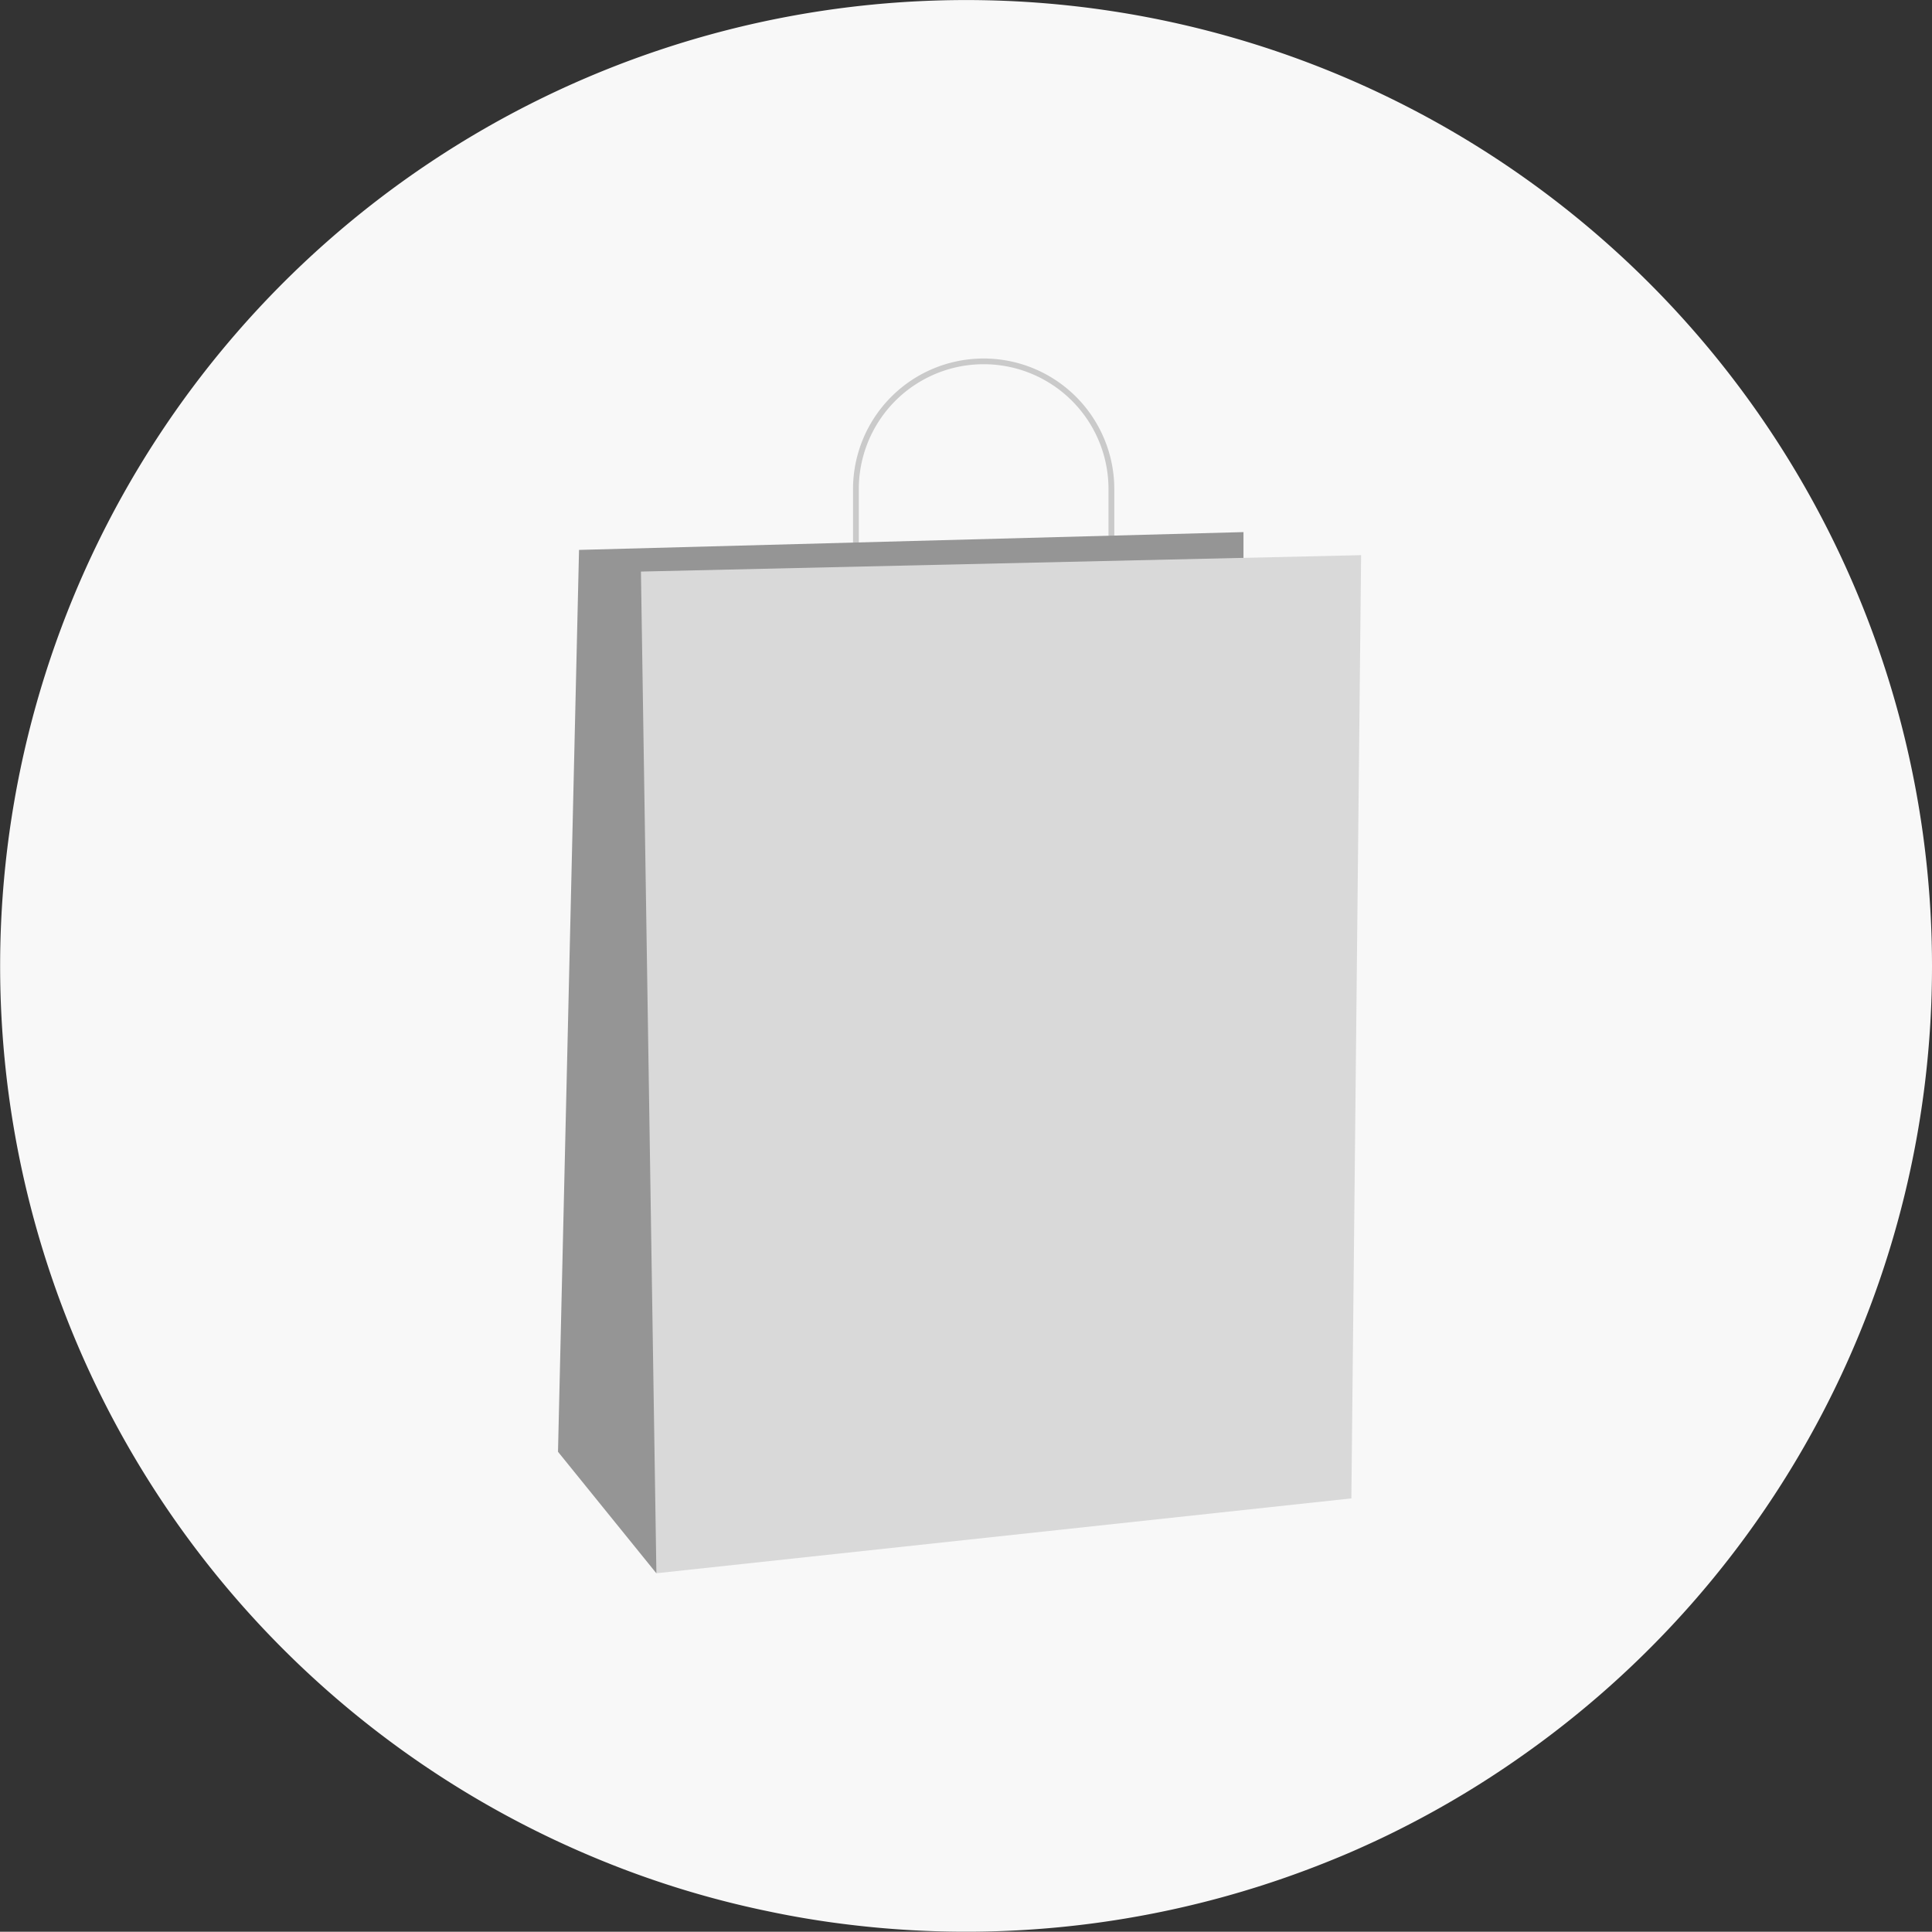 <svg xmlns="http://www.w3.org/2000/svg" width="150" height="149.979" viewBox="0 0 150 149.979">
  <rect x="0" y="0" width="150" height="149.979" fill="#333333" stroke="none"/>
  <g id="Group_466" data-name="Group 466" transform="translate(-113 -245)">
    <path id="Path_284" data-name="Path 284" d="M428.957,220.773a74.892,74.892,0,0,1-32.121,61.534,73.977,73.977,0,0,1-8.759,5.268c-1.008.517-2.023,1.008-3.057,1.474-.931.427-1.868.827-2.819,1.209a75.257,75.257,0,0,1-37.215,4.965q-3.277-.388-6.471-1.067l-.278-.058a73.246,73.246,0,0,1-13.026-4.053,74.995,74.995,0,1,1,103.746-69.272Z" transform="translate(-165.957 99.219)" fill="#f8f8f8"/>
    <g id="Group_459" data-name="Group 459" transform="translate(1.177 17.582)">
      <path id="Path_327" data-name="Path 327" d="M856.522,614.279H836.237v-7.073a10.142,10.142,0,1,1,20.285,0Zm-19.836-.449h19.386V607.2a9.693,9.693,0,0,0-19.386,0Z" transform="translate(-658.185 -341.811)" fill="#cacaca"/>
      <path id="Path_328" data-name="Path 328" d="M581.942,454.611v-2.764l-51.587,1.383-1.633,70.021,7.635,9.431Z" transform="translate(-373.576 -183.117)" fill="#959595"/>
      <path id="Path_329" data-name="Path 329" d="M594.056,454.468l-55.914,1.273,1.2,77.771L593.3,527.7Z" transform="translate(-376.557 -183.947)" fill="#d9d9d9"/>
    </g>
  </g>
</svg>
